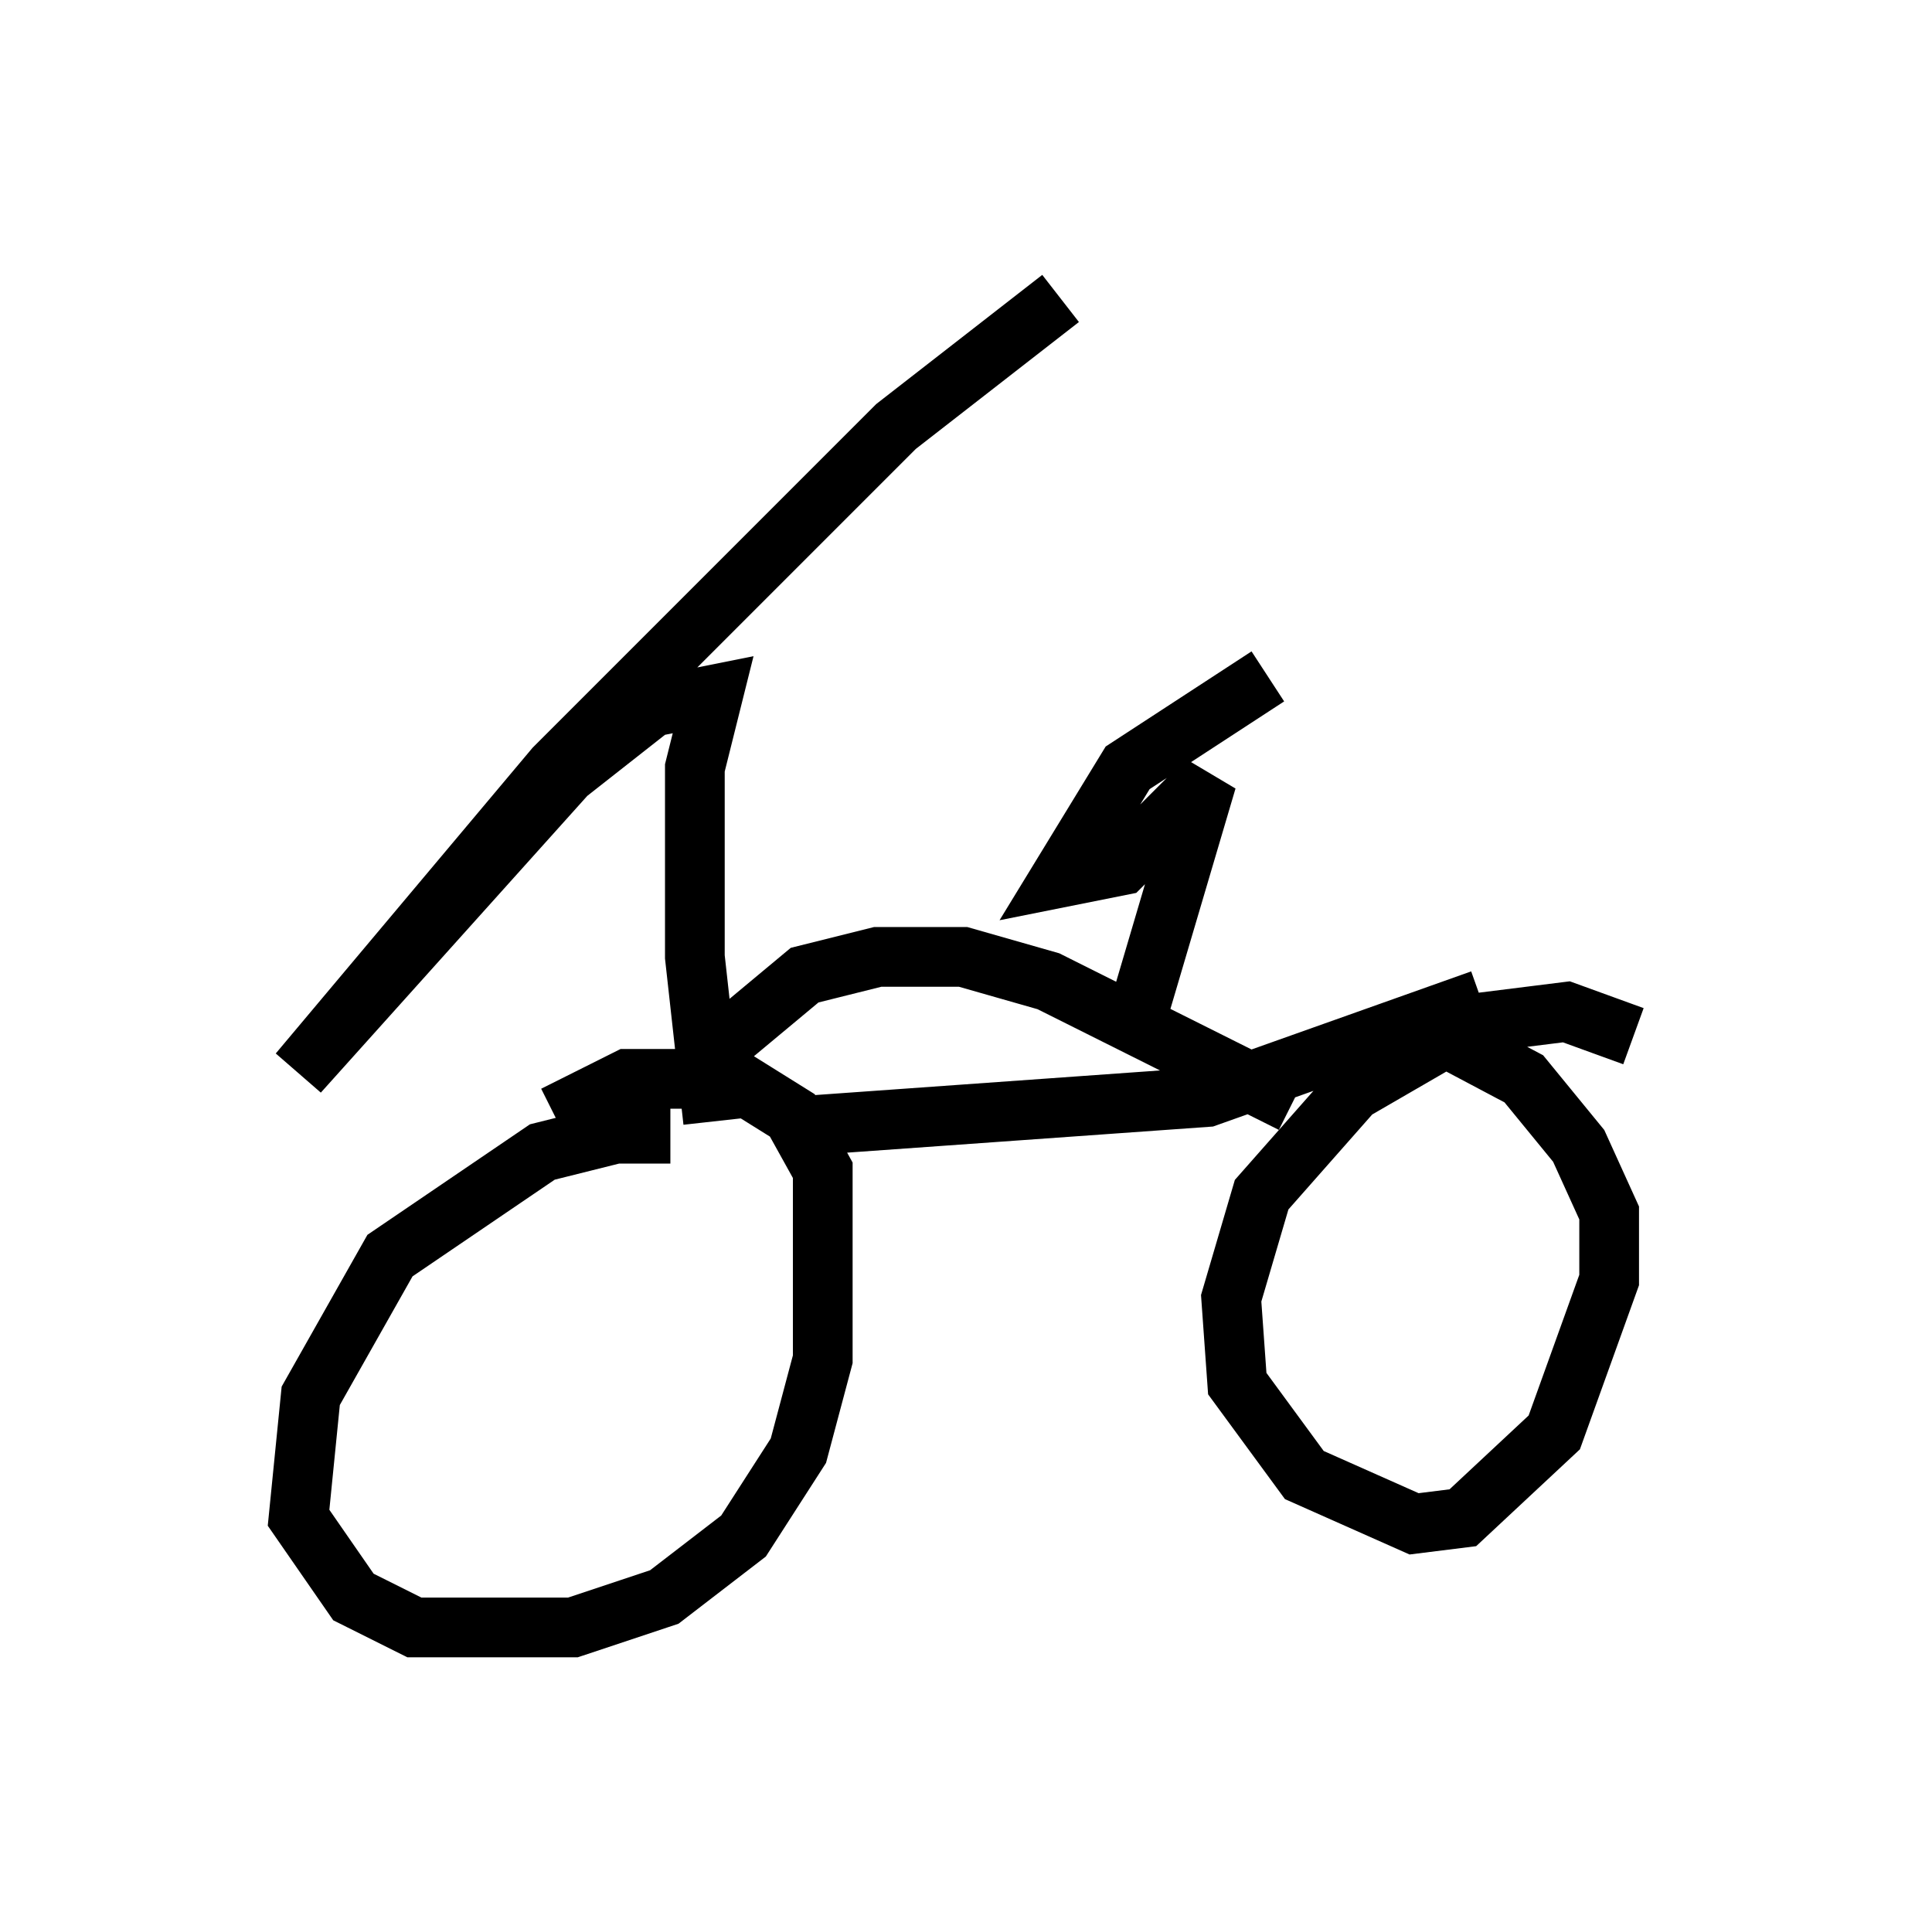 <?xml version="1.0" encoding="utf-8" ?>
<svg baseProfile="full" height="32.254" version="1.1" width="32.356" xmlns="http://www.w3.org/2000/svg" xmlns:ev="http://www.w3.org/2001/xml-events" xmlns:xlink="http://www.w3.org/1999/xlink"><defs /><rect fill="white" height="32.254" width="32.356" x="0" y="0" /><path d="M12.758, 19.904 m-1.531, -0.919 l-0.919, 0.0 -1.225, 0.306 l-2.552, 1.735 -1.327, 2.348 l-0.204, 2.042 0.919, 1.327 l1.021, 0.51 2.654, 0.0 l1.531, -0.51 1.327, -1.021 l0.919, -1.429 0.408, -1.531 l0.0, -3.165 -0.51, -0.919 l-0.817, -0.51 -1.021, -0.102 l-0.919, 0.0 -1.225, 0.613 m18.069, -1.327 l-1.123, -0.408 -1.633, 0.204 l-1.94, 1.123 -1.531, 1.735 l-0.51, 1.735 0.102, 1.429 l1.123, 1.531 1.838, 0.817 l0.817, -0.102 1.531, -1.429 l0.919, -2.552 0.0, -1.123 l-0.51, -1.123 -0.919, -1.123 l-1.735, -0.919 m-11.842, 1.633 l-0.306, -2.756 0.0, -3.165 l0.306, -1.225 -1.021, 0.204 l-1.429, 1.123 -4.492, 5.002 l4.288, -5.104 5.717, -5.717 l2.756, -2.144 m-4.696, 13.883 l7.146, -0.51 4.594, -1.633 m-13.169, 1.123 l1.838, -1.531 1.225, -0.306 l1.429, 0.0 1.429, 0.408 l4.083, 2.042 m-2.756, -0.919 l1.327, -4.492 -1.429, 1.429 l-1.021, 0.204 1.123, -1.838 l2.348, -1.531 " fill="none" stroke="black" stroke-width="1" /></svg>